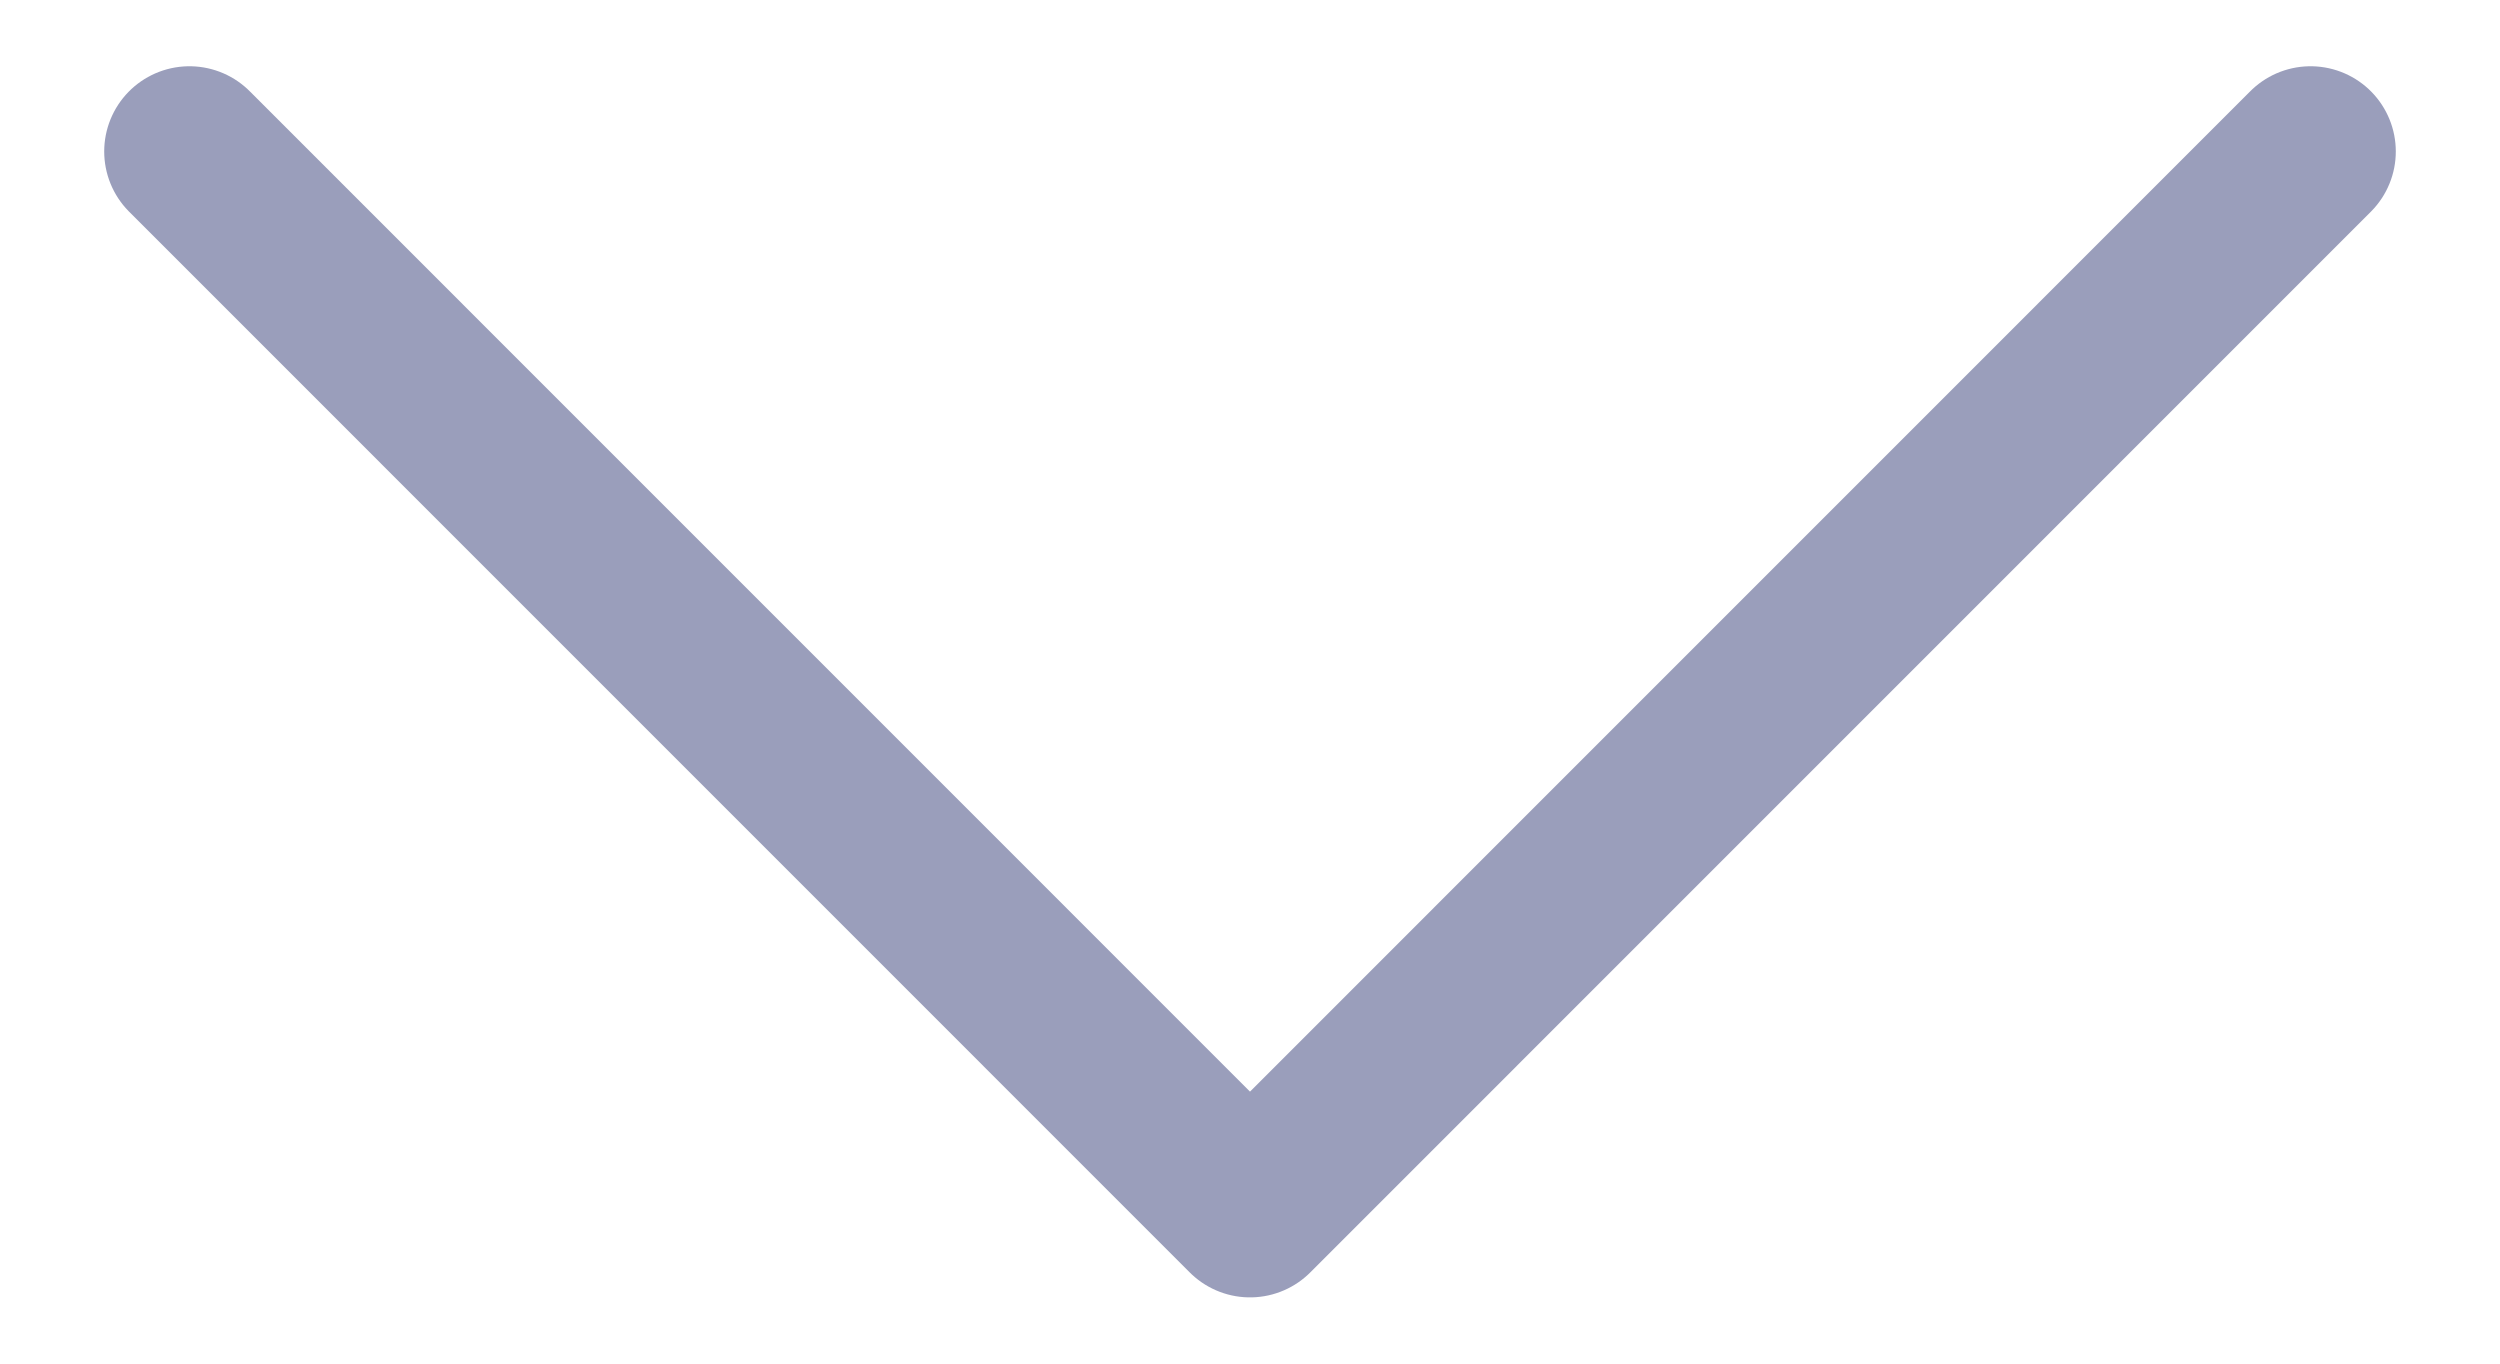 <svg width="22" height="12" viewBox="0 0 22 12" fill="none" xmlns="http://www.w3.org/2000/svg">
<path d="M20.333 1.333L11 10.667L1.667 1.333" stroke="#9A9EBB" stroke-width="1.5" stroke-linecap="round" stroke-linejoin="round"/>
</svg>
